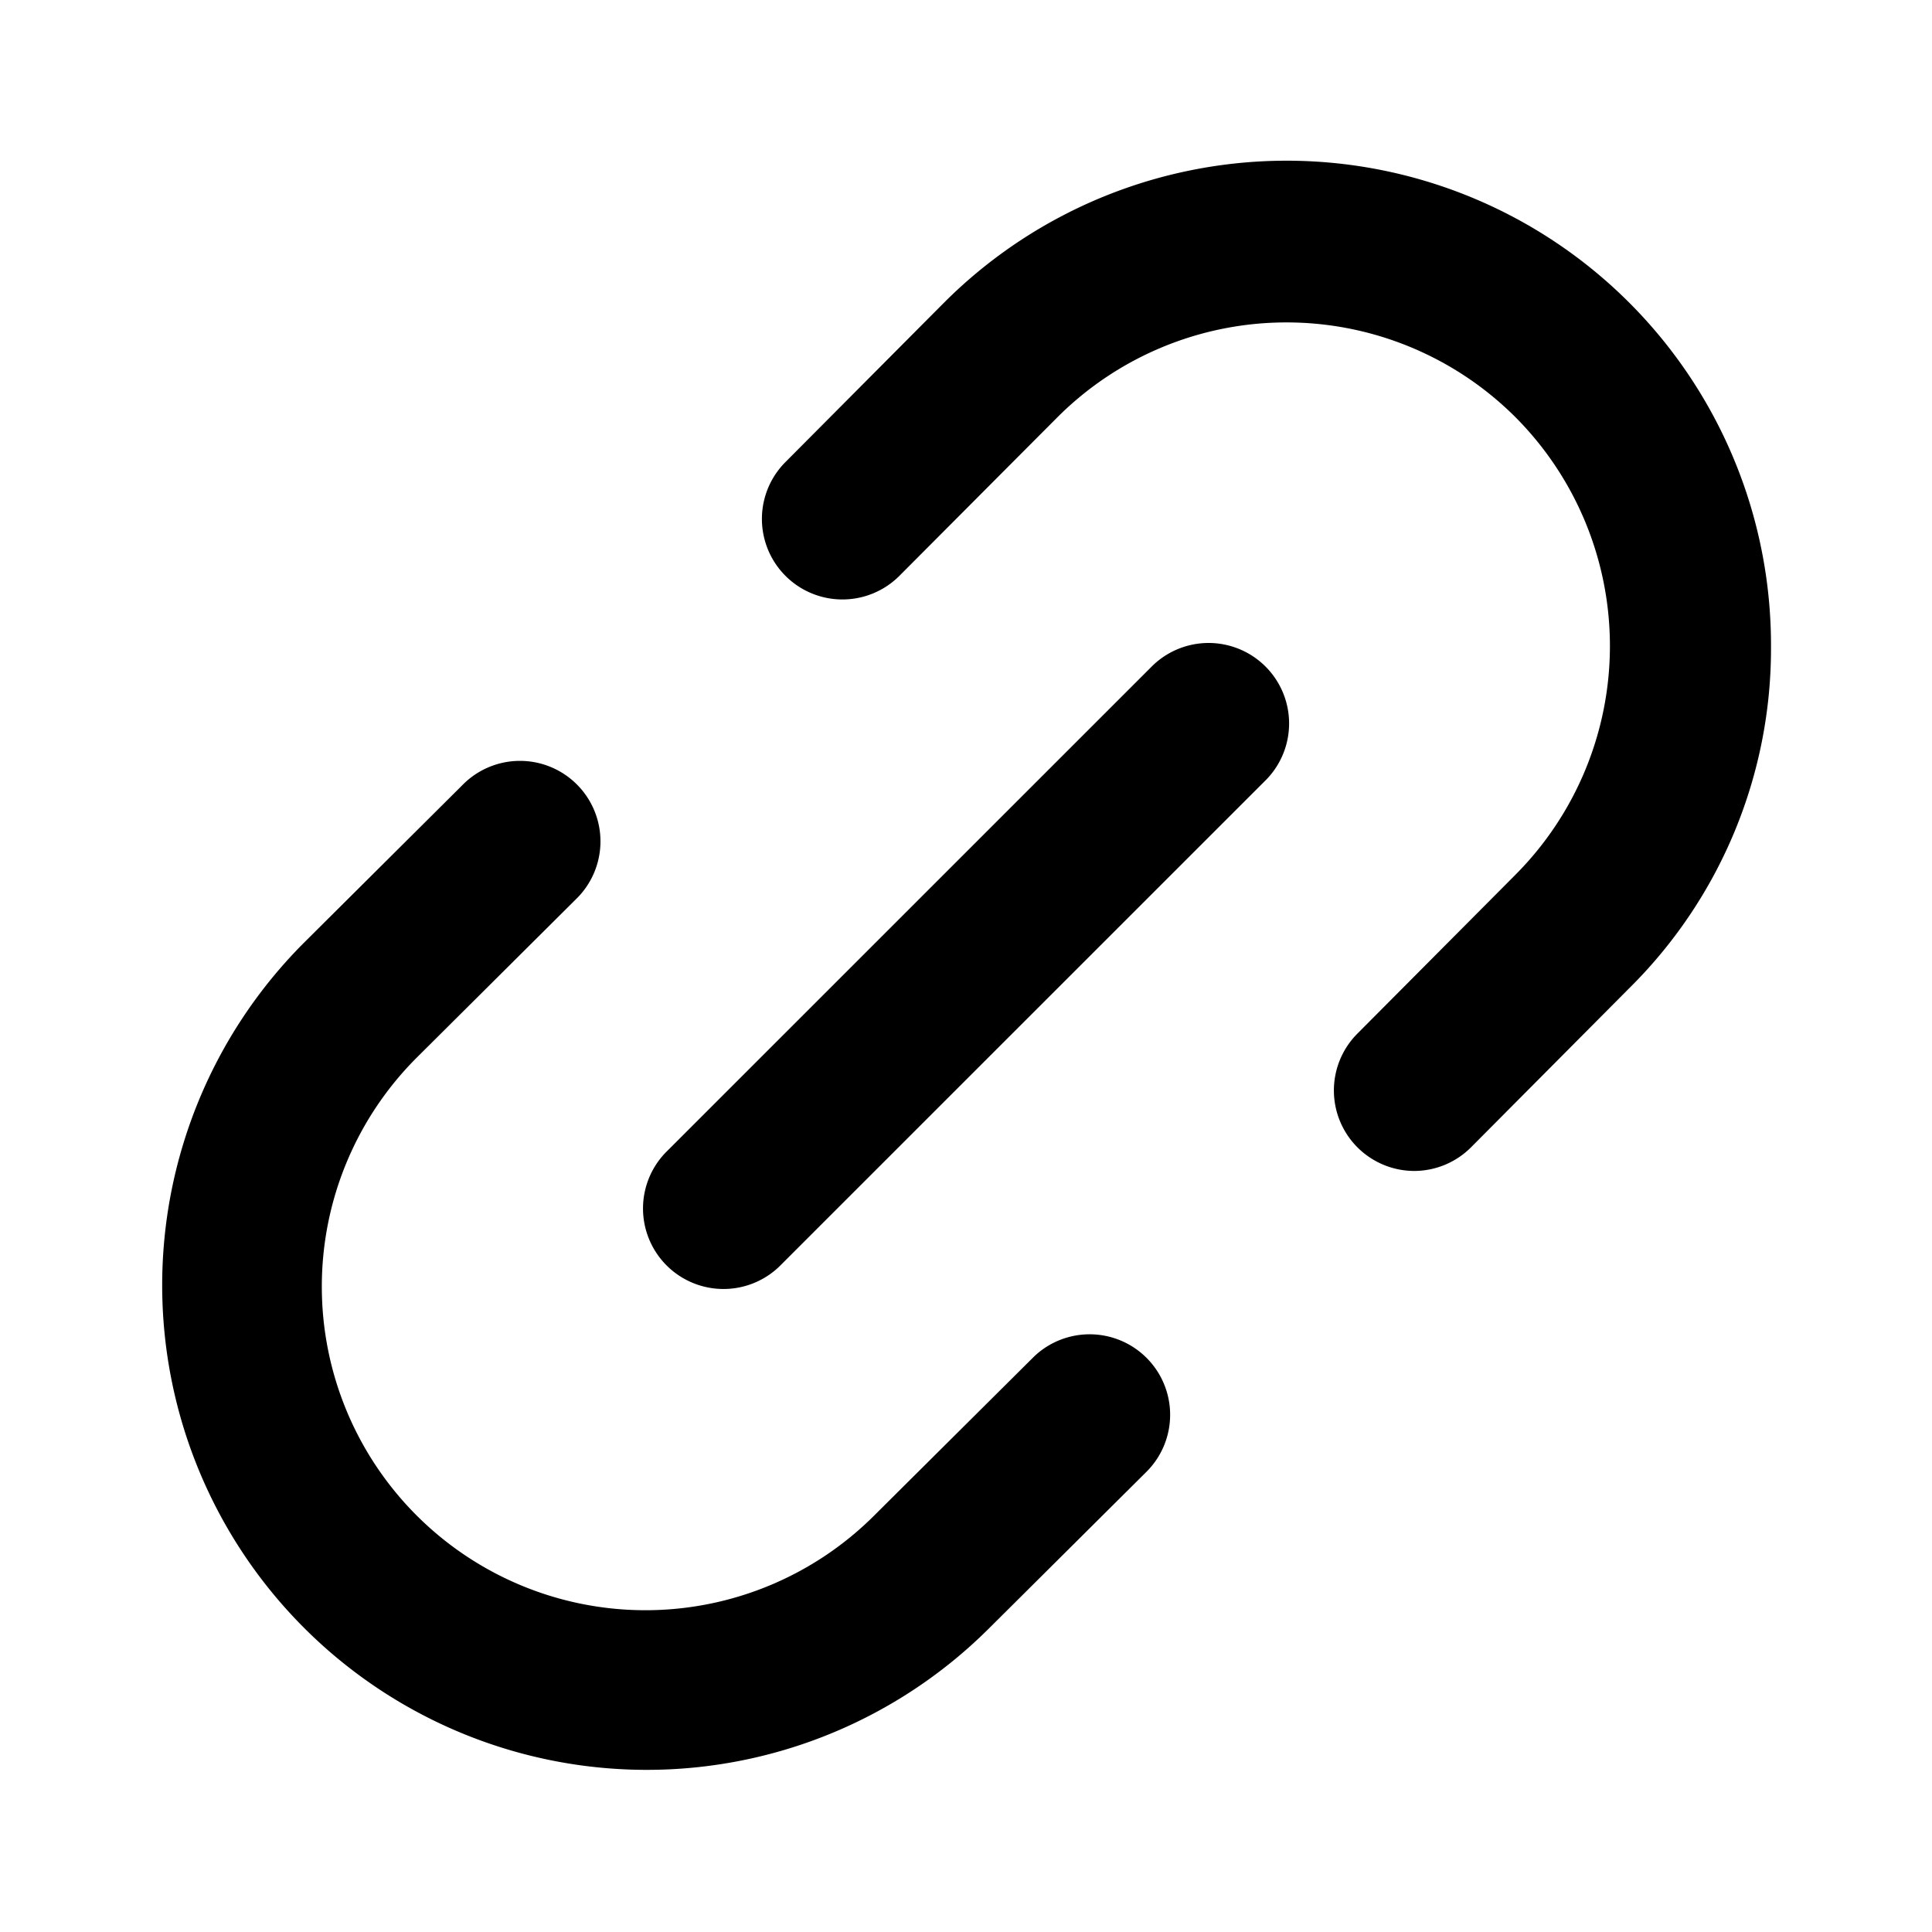 <svg xmlns="http://www.w3.org/2000/svg" width="24" height="24" viewBox="0 0 24 24">
    <path d="M17.565,14.546a1,1,0,0,1-.709-1.7l1.968-1.978a4.028,4.028,0,0,0,0-5.687,4.025,4.025,0,0,0-5.686,0L11.174,7.152A1,1,0,1,1,9.756,5.741l1.968-1.978A6.017,6.017,0,0,1,22,8.023a5.935,5.935,0,0,1-1.764,4.256l-1.962,1.973A1,1,0,0,1,17.565,14.546ZM12.274,20.24l1.979-1.968a1,1,0,0,0-1.41-1.418l-1.981,1.97a4.02,4.02,0,0,1-5.688-5.683l1.978-1.968a1,1,0,1,0-1.41-1.418l-1.98,1.97a6.02,6.02,0,0,0,8.512,8.515ZM9.707,15.707l6.026-6.025a1,1,0,0,0-1.414-1.414L8.293,14.293a1,1,0,1,0,1.414,1.414Z"/>
</svg>